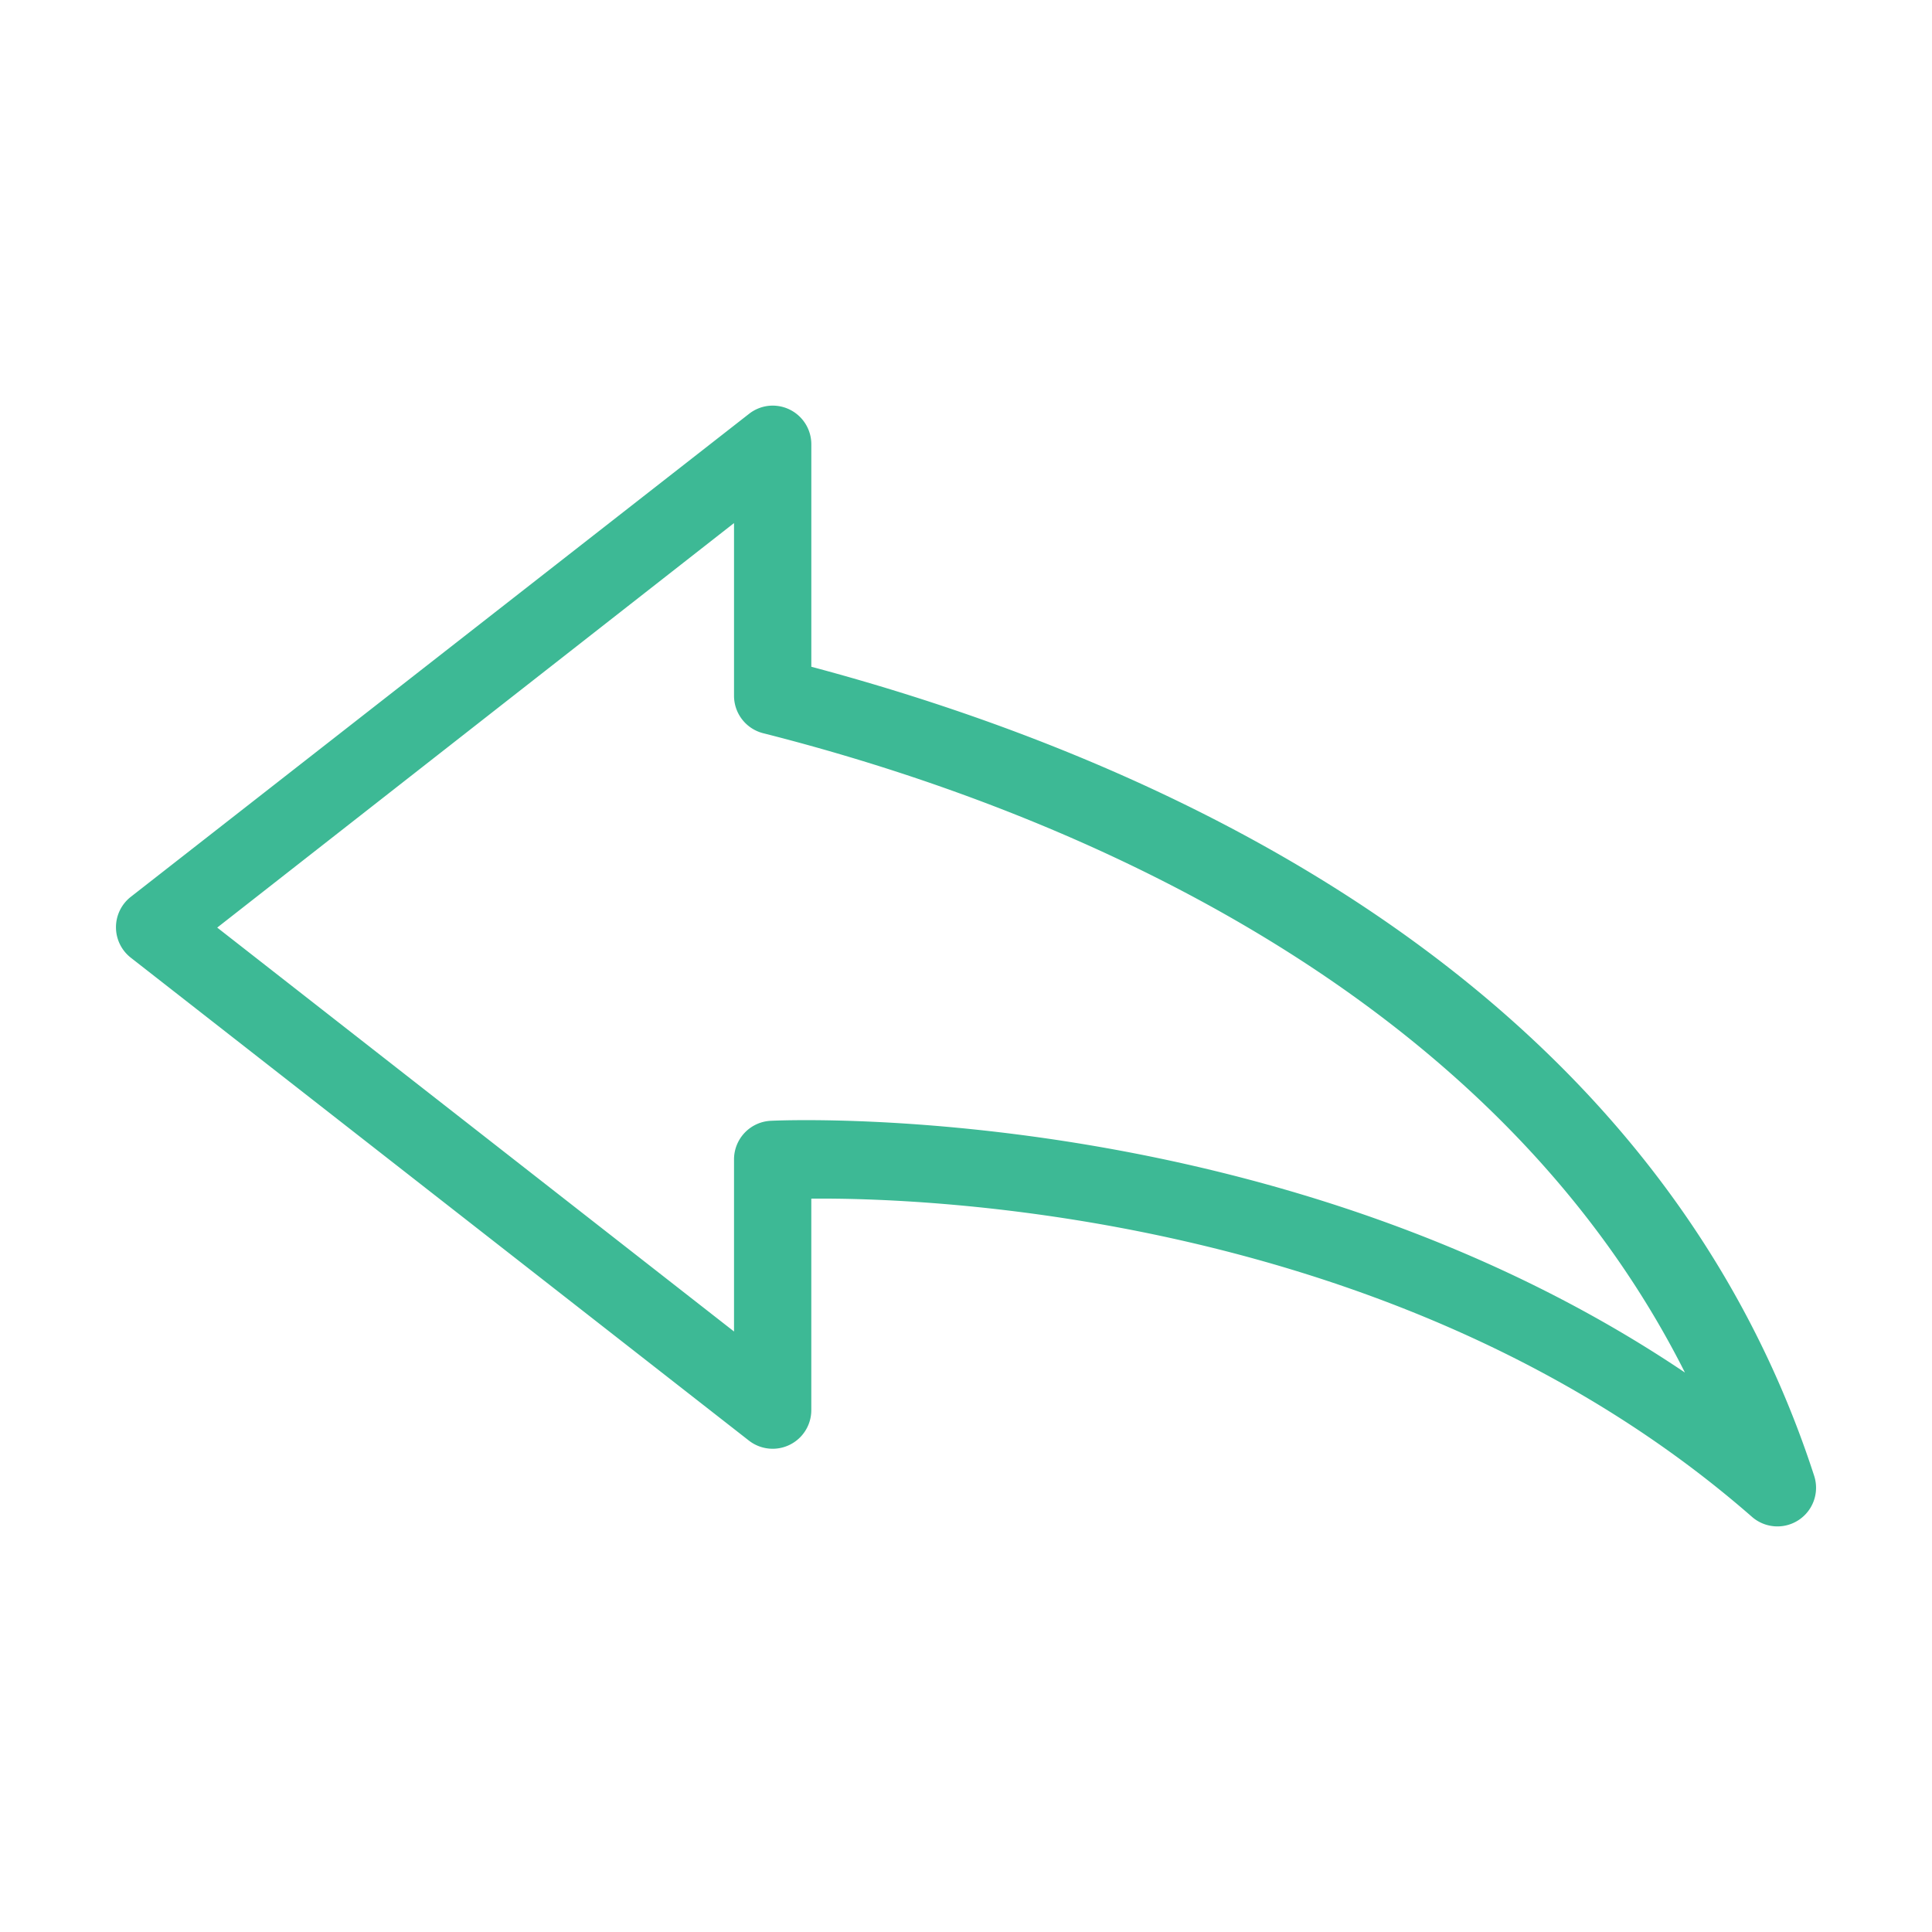 <svg fill="#3DB995" xmlns:dc="http://purl.org/dc/elements/1.1/" xmlns:cc="http://creativecommons.org/ns#" xmlns:rdf="http://www.w3.org/1999/02/22-rdf-syntax-ns#" xmlns:svg="http://www.w3.org/2000/svg" xmlns="http://www.w3.org/2000/svg" xmlns:sodipodi="http://sodipodi.sourceforge.net/DTD/sodipodi-0.dtd" xmlns:inkscape="http://www.inkscape.org/namespaces/inkscape" version="1.1" x="0px" y="0px" viewBox="0 0 100 100"><g transform="translate(0,-952.362)"><path style="text-indent:0;text-transform:none;direction:ltr;block-progression:tb;baseline-shift:baseline;color:#000000;enable-background:accumulate;" d="m 39.743,973.373 a 2,2 0 0 0 -0.969,0.406 L 6.774,998.779 a 2,2 0 0 0 0,3.156 l 32,25 a 2,2 0 0 0 3.219,-1.562 l 0,-10.969 c 5.301,-0.052 30.472,0.541 48.688,16.469 a 2,2 0 0 0 3.219,-2.125 c -8.354,-25.738 -33.83,-37.056 -51.906,-41.875 l 0,-11.5 a 2,2 0 0 0 -2.25,-2 z m -1.75,6.062 0,8.938 a 2,2 0 0 0 1.5,1.938 c 15.834,4.008 37.769,13.329 47.719,33.094 -20.571,-13.857 -45.453,-13.118 -47.313,-13.031 a 2,2 0 0 0 -1.906,2 l 0,8.906 -26.75,-20.906 26.75,-20.938 z" fill="#3DB995" fill-opacity="1" stroke="none" marker="none" visibility="visible" display="inline" overflow="visible"></path></g></svg>
